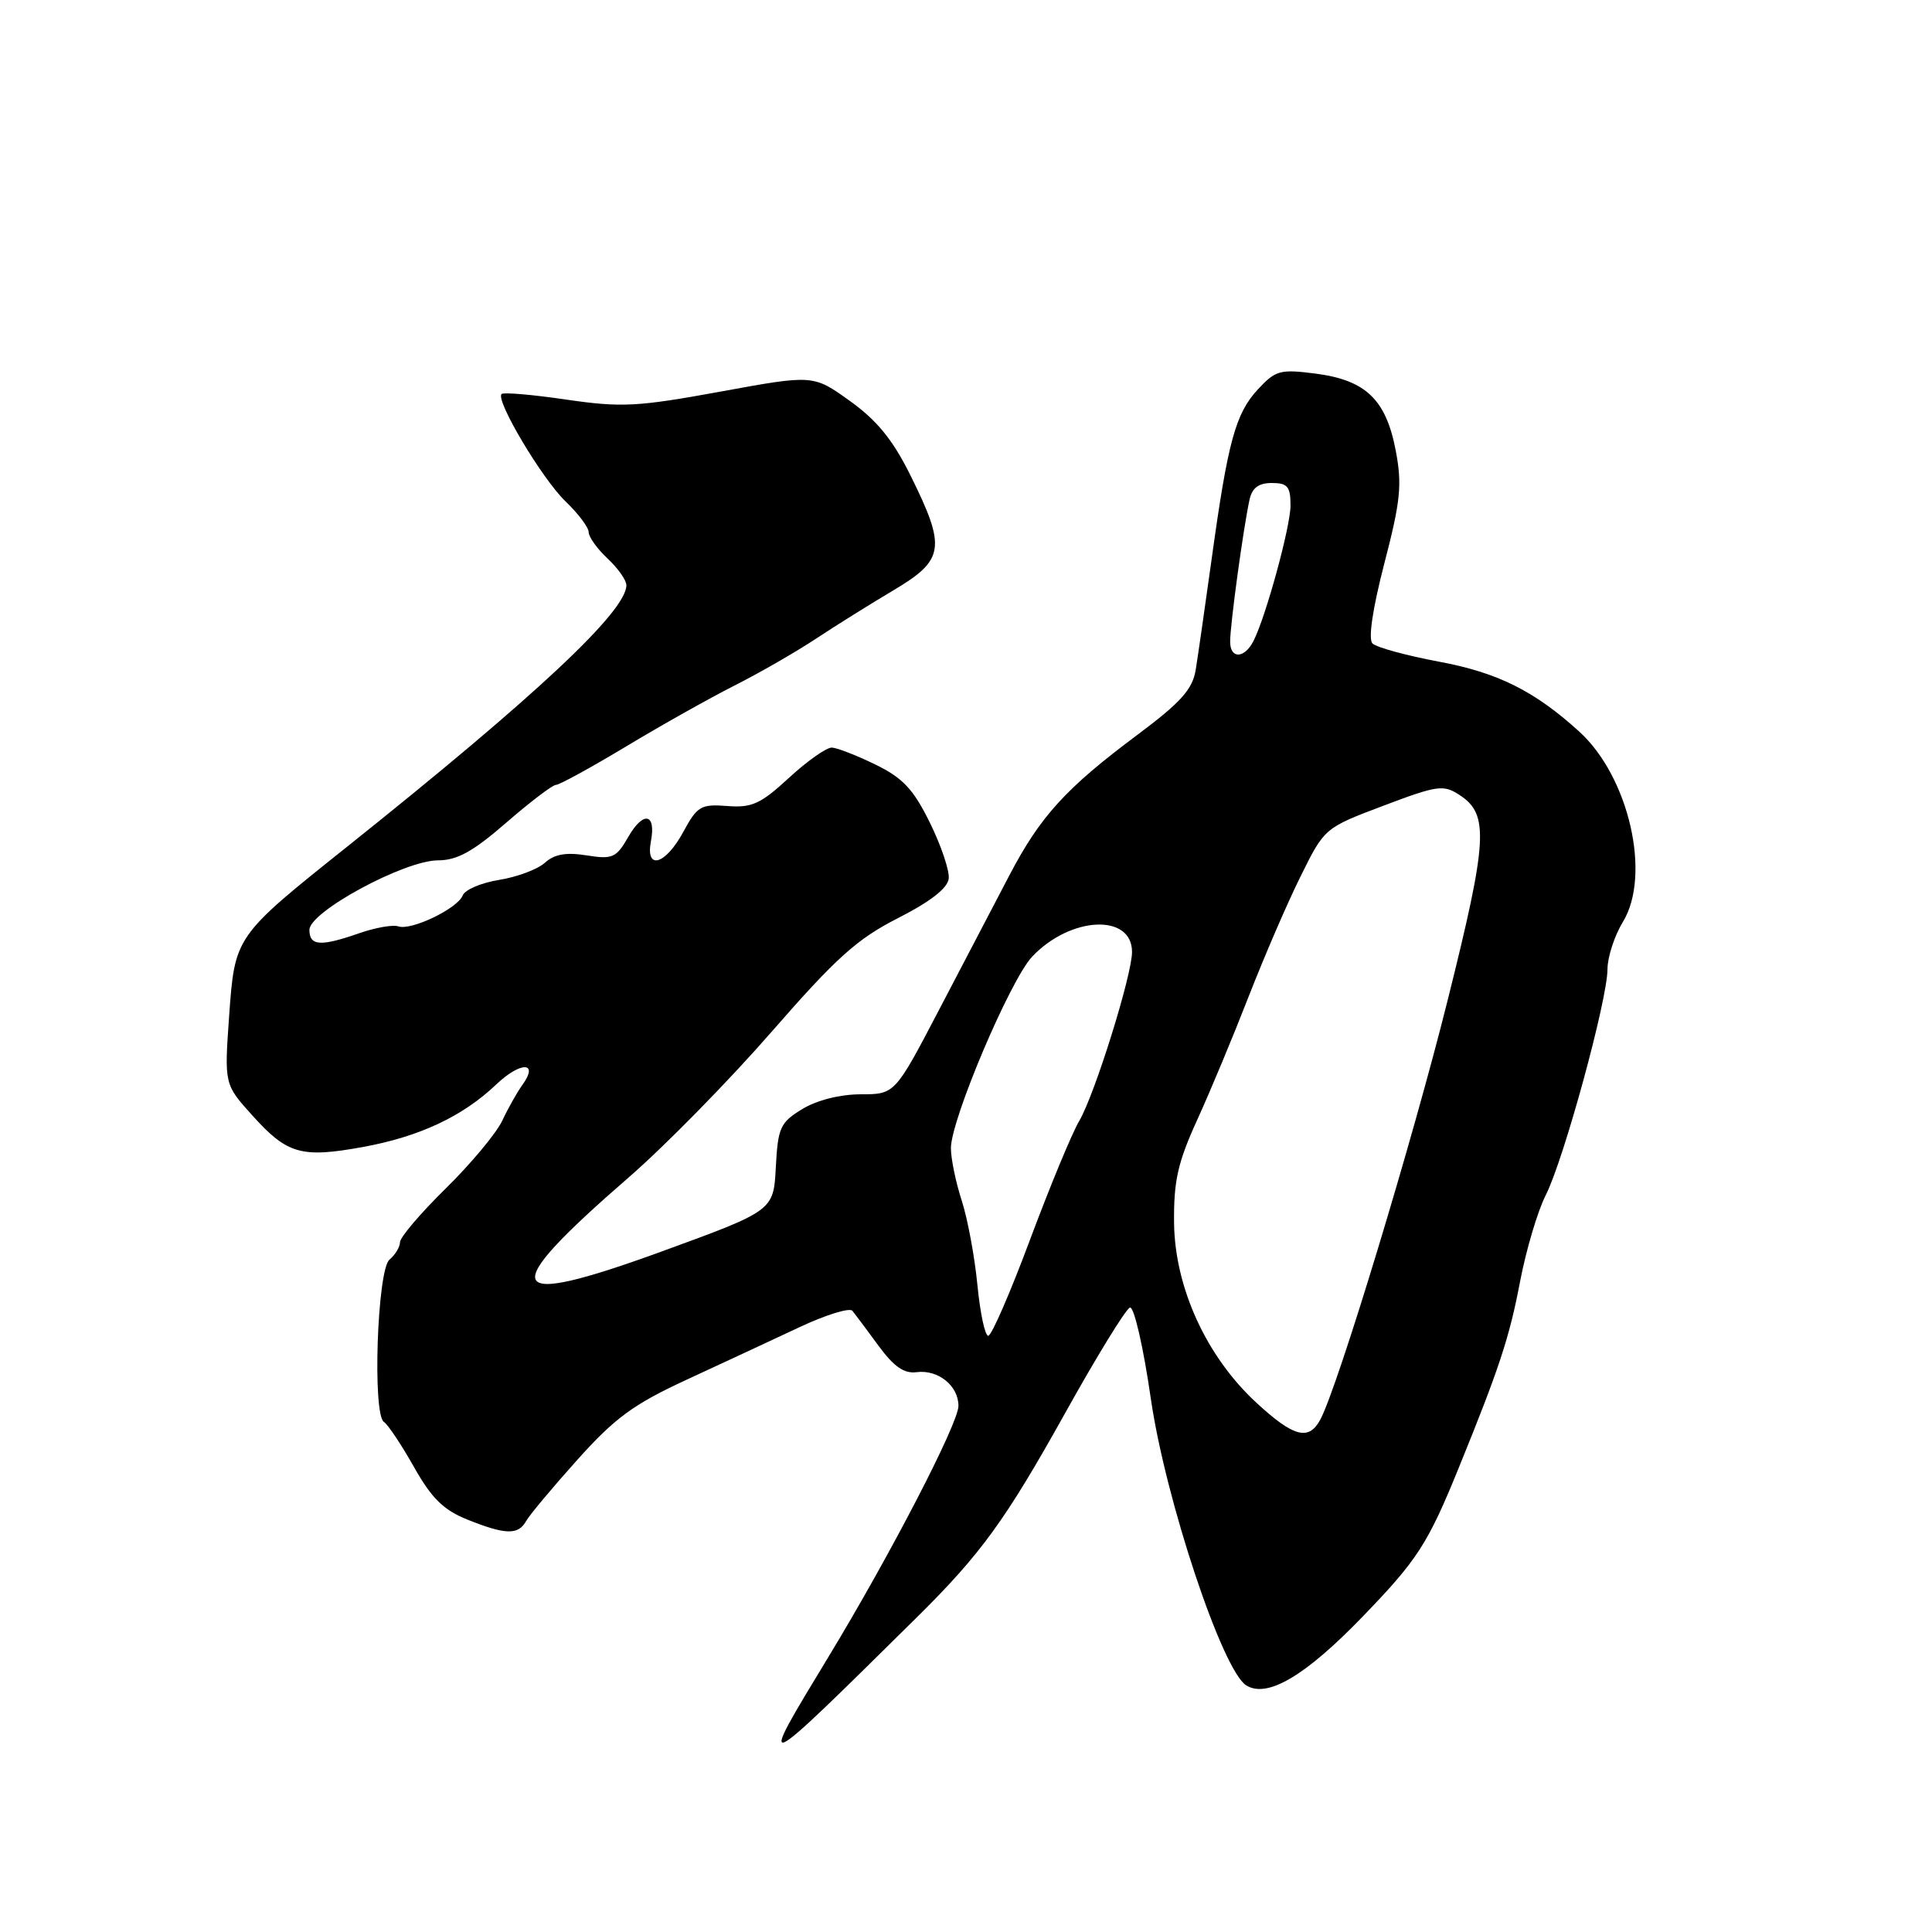 <?xml version="1.0" encoding="UTF-8" standalone="no"?>
<!DOCTYPE svg PUBLIC "-//W3C//DTD SVG 1.1//EN" "http://www.w3.org/Graphics/SVG/1.1/DTD/svg11.dtd" >
<svg xmlns="http://www.w3.org/2000/svg" xmlns:xlink="http://www.w3.org/1999/xlink" version="1.1" viewBox="0 0 256 256">
 <g >
 <path fill="currentColor"
d=" M 121.50 214.29 C 129.98 205.91 133.22 201.44 141.12 187.27 C 145.31 179.74 149.18 173.44 149.72 173.26 C 150.26 173.08 151.50 178.46 152.49 185.33 C 154.43 198.69 161.96 221.32 165.13 223.32 C 167.90 225.05 172.92 222.11 180.49 214.28 C 187.80 206.72 189.18 204.61 193.29 194.50 C 198.66 181.30 200.02 177.19 201.41 169.84 C 202.22 165.62 203.75 160.45 204.83 158.34 C 207.20 153.67 213.00 132.47 213.00 128.42 C 213.01 126.81 213.92 124.00 215.04 122.16 C 218.83 115.95 215.85 102.95 209.28 96.96 C 203.36 91.57 198.46 89.12 190.65 87.67 C 186.33 86.86 182.38 85.78 181.86 85.26 C 181.28 84.68 181.87 80.69 183.43 74.66 C 185.58 66.41 185.80 64.22 184.95 59.75 C 183.67 52.96 180.99 50.38 174.36 49.51 C 169.63 48.90 169.03 49.06 166.69 51.58 C 163.71 54.79 162.70 58.50 160.56 74.00 C 159.68 80.33 158.73 86.96 158.44 88.74 C 158.02 91.34 156.49 93.05 150.71 97.37 C 141.22 104.45 137.84 108.16 133.74 116.00 C 131.87 119.58 127.70 127.56 124.46 133.75 C 118.58 145.00 118.58 145.00 114.04 145.00 C 111.30 145.01 108.23 145.78 106.30 146.96 C 103.38 148.74 103.08 149.40 102.80 154.66 C 102.50 160.42 102.50 160.42 87.67 165.83 C 66.61 173.50 65.65 171.33 83.32 156.00 C 88.07 151.88 96.59 143.20 102.23 136.73 C 110.81 126.89 113.57 124.41 119.00 121.65 C 123.28 119.47 125.57 117.69 125.71 116.42 C 125.83 115.36 124.70 112.03 123.21 109.00 C 121.03 104.57 119.62 103.07 116.00 101.31 C 113.53 100.10 110.93 99.09 110.23 99.06 C 109.53 99.03 106.98 100.82 104.56 103.05 C 100.79 106.53 99.62 107.06 96.36 106.80 C 92.87 106.53 92.39 106.81 90.53 110.25 C 88.17 114.60 85.51 115.37 86.25 111.48 C 86.96 107.75 85.24 107.42 83.24 110.91 C 81.66 113.67 81.16 113.89 77.72 113.34 C 75.02 112.91 73.45 113.18 72.20 114.32 C 71.24 115.19 68.51 116.21 66.14 116.59 C 63.77 116.97 61.59 117.90 61.31 118.65 C 60.64 120.38 54.49 123.34 52.79 122.75 C 52.08 122.50 49.76 122.91 47.62 123.65 C 42.46 125.45 41.00 125.35 41.00 123.21 C 41.00 120.81 53.60 114.00 58.04 114.00 C 60.57 114.00 62.69 112.83 67.09 109.00 C 70.26 106.25 73.22 104.00 73.67 104.00 C 74.13 104.00 78.31 101.70 82.98 98.90 C 87.64 96.09 94.13 92.45 97.40 90.80 C 100.66 89.15 105.48 86.38 108.09 84.65 C 110.71 82.92 115.36 80.01 118.43 78.19 C 125.15 74.19 125.39 72.58 120.68 63.07 C 118.33 58.31 116.23 55.72 112.63 53.14 C 107.76 49.64 107.76 49.64 95.47 51.89 C 84.43 53.91 82.34 54.01 75.04 52.95 C 70.57 52.29 66.71 51.96 66.46 52.21 C 65.63 53.04 71.85 63.49 74.95 66.45 C 76.63 68.06 78.00 69.89 78.00 70.51 C 78.00 71.14 79.12 72.71 80.50 74.00 C 81.88 75.29 83.00 76.88 83.00 77.54 C 83.00 81.00 71.09 92.16 46.00 112.19 C 31.09 124.09 31.12 124.05 30.36 134.65 C 29.72 143.69 29.72 143.69 33.49 147.86 C 38.08 152.94 39.93 153.46 48.05 151.99 C 55.54 150.63 61.28 147.95 65.74 143.71 C 69.01 140.60 71.47 140.66 69.19 143.80 C 68.52 144.73 67.32 146.85 66.55 148.50 C 65.77 150.15 62.41 154.19 59.07 157.47 C 55.73 160.75 53.00 163.96 53.00 164.60 C 53.00 165.23 52.37 166.27 51.61 166.91 C 49.98 168.26 49.33 187.47 50.88 188.42 C 51.39 188.74 53.17 191.41 54.84 194.36 C 57.19 198.54 58.77 200.09 61.95 201.36 C 66.99 203.38 68.67 203.42 69.71 201.55 C 70.16 200.75 73.22 197.09 76.51 193.42 C 81.49 187.87 83.94 186.07 91.00 182.81 C 95.67 180.65 102.38 177.53 105.89 175.88 C 109.40 174.23 112.58 173.24 112.95 173.69 C 113.31 174.14 114.87 176.21 116.40 178.31 C 118.44 181.09 119.80 182.04 121.46 181.82 C 124.31 181.45 127.00 183.62 127.00 186.29 C 127.00 188.60 117.98 206.02 109.76 219.57 C 100.13 235.45 100.06 235.48 121.50 214.29 Z  M 166.48 185.87 C 159.86 179.77 155.67 170.61 155.57 162.05 C 155.51 156.47 156.06 154.04 158.64 148.38 C 160.37 144.60 163.44 137.22 165.47 132.00 C 167.51 126.78 170.59 119.62 172.34 116.11 C 175.50 109.72 175.51 109.71 183.29 106.77 C 190.48 104.05 191.26 103.94 193.41 105.35 C 197.33 107.91 197.13 111.29 191.83 132.50 C 187.19 151.10 177.28 183.74 174.95 188.10 C 173.42 190.95 171.42 190.43 166.48 185.87 Z  M 129.51 170.25 C 129.15 166.54 128.22 161.51 127.43 159.07 C 126.64 156.64 126.00 153.52 126.00 152.14 C 126.00 148.36 133.84 129.88 136.76 126.77 C 141.82 121.40 150.00 121.01 150.00 126.14 C 150.00 129.21 145.05 145.04 143.02 148.50 C 142.04 150.15 139.11 157.24 136.49 164.25 C 133.88 171.26 131.38 177.00 130.95 177.00 C 130.51 177.00 129.87 173.96 129.51 170.25 Z  M 163.00 85.02 C 163.00 82.79 164.72 70.14 165.56 66.25 C 165.90 64.65 166.76 64.00 168.52 64.00 C 170.61 64.00 171.00 64.47 171.00 66.98 C 171.00 69.77 167.73 81.73 166.09 84.94 C 164.89 87.29 163.00 87.34 163.00 85.02 Z "/>
</g>
</svg>